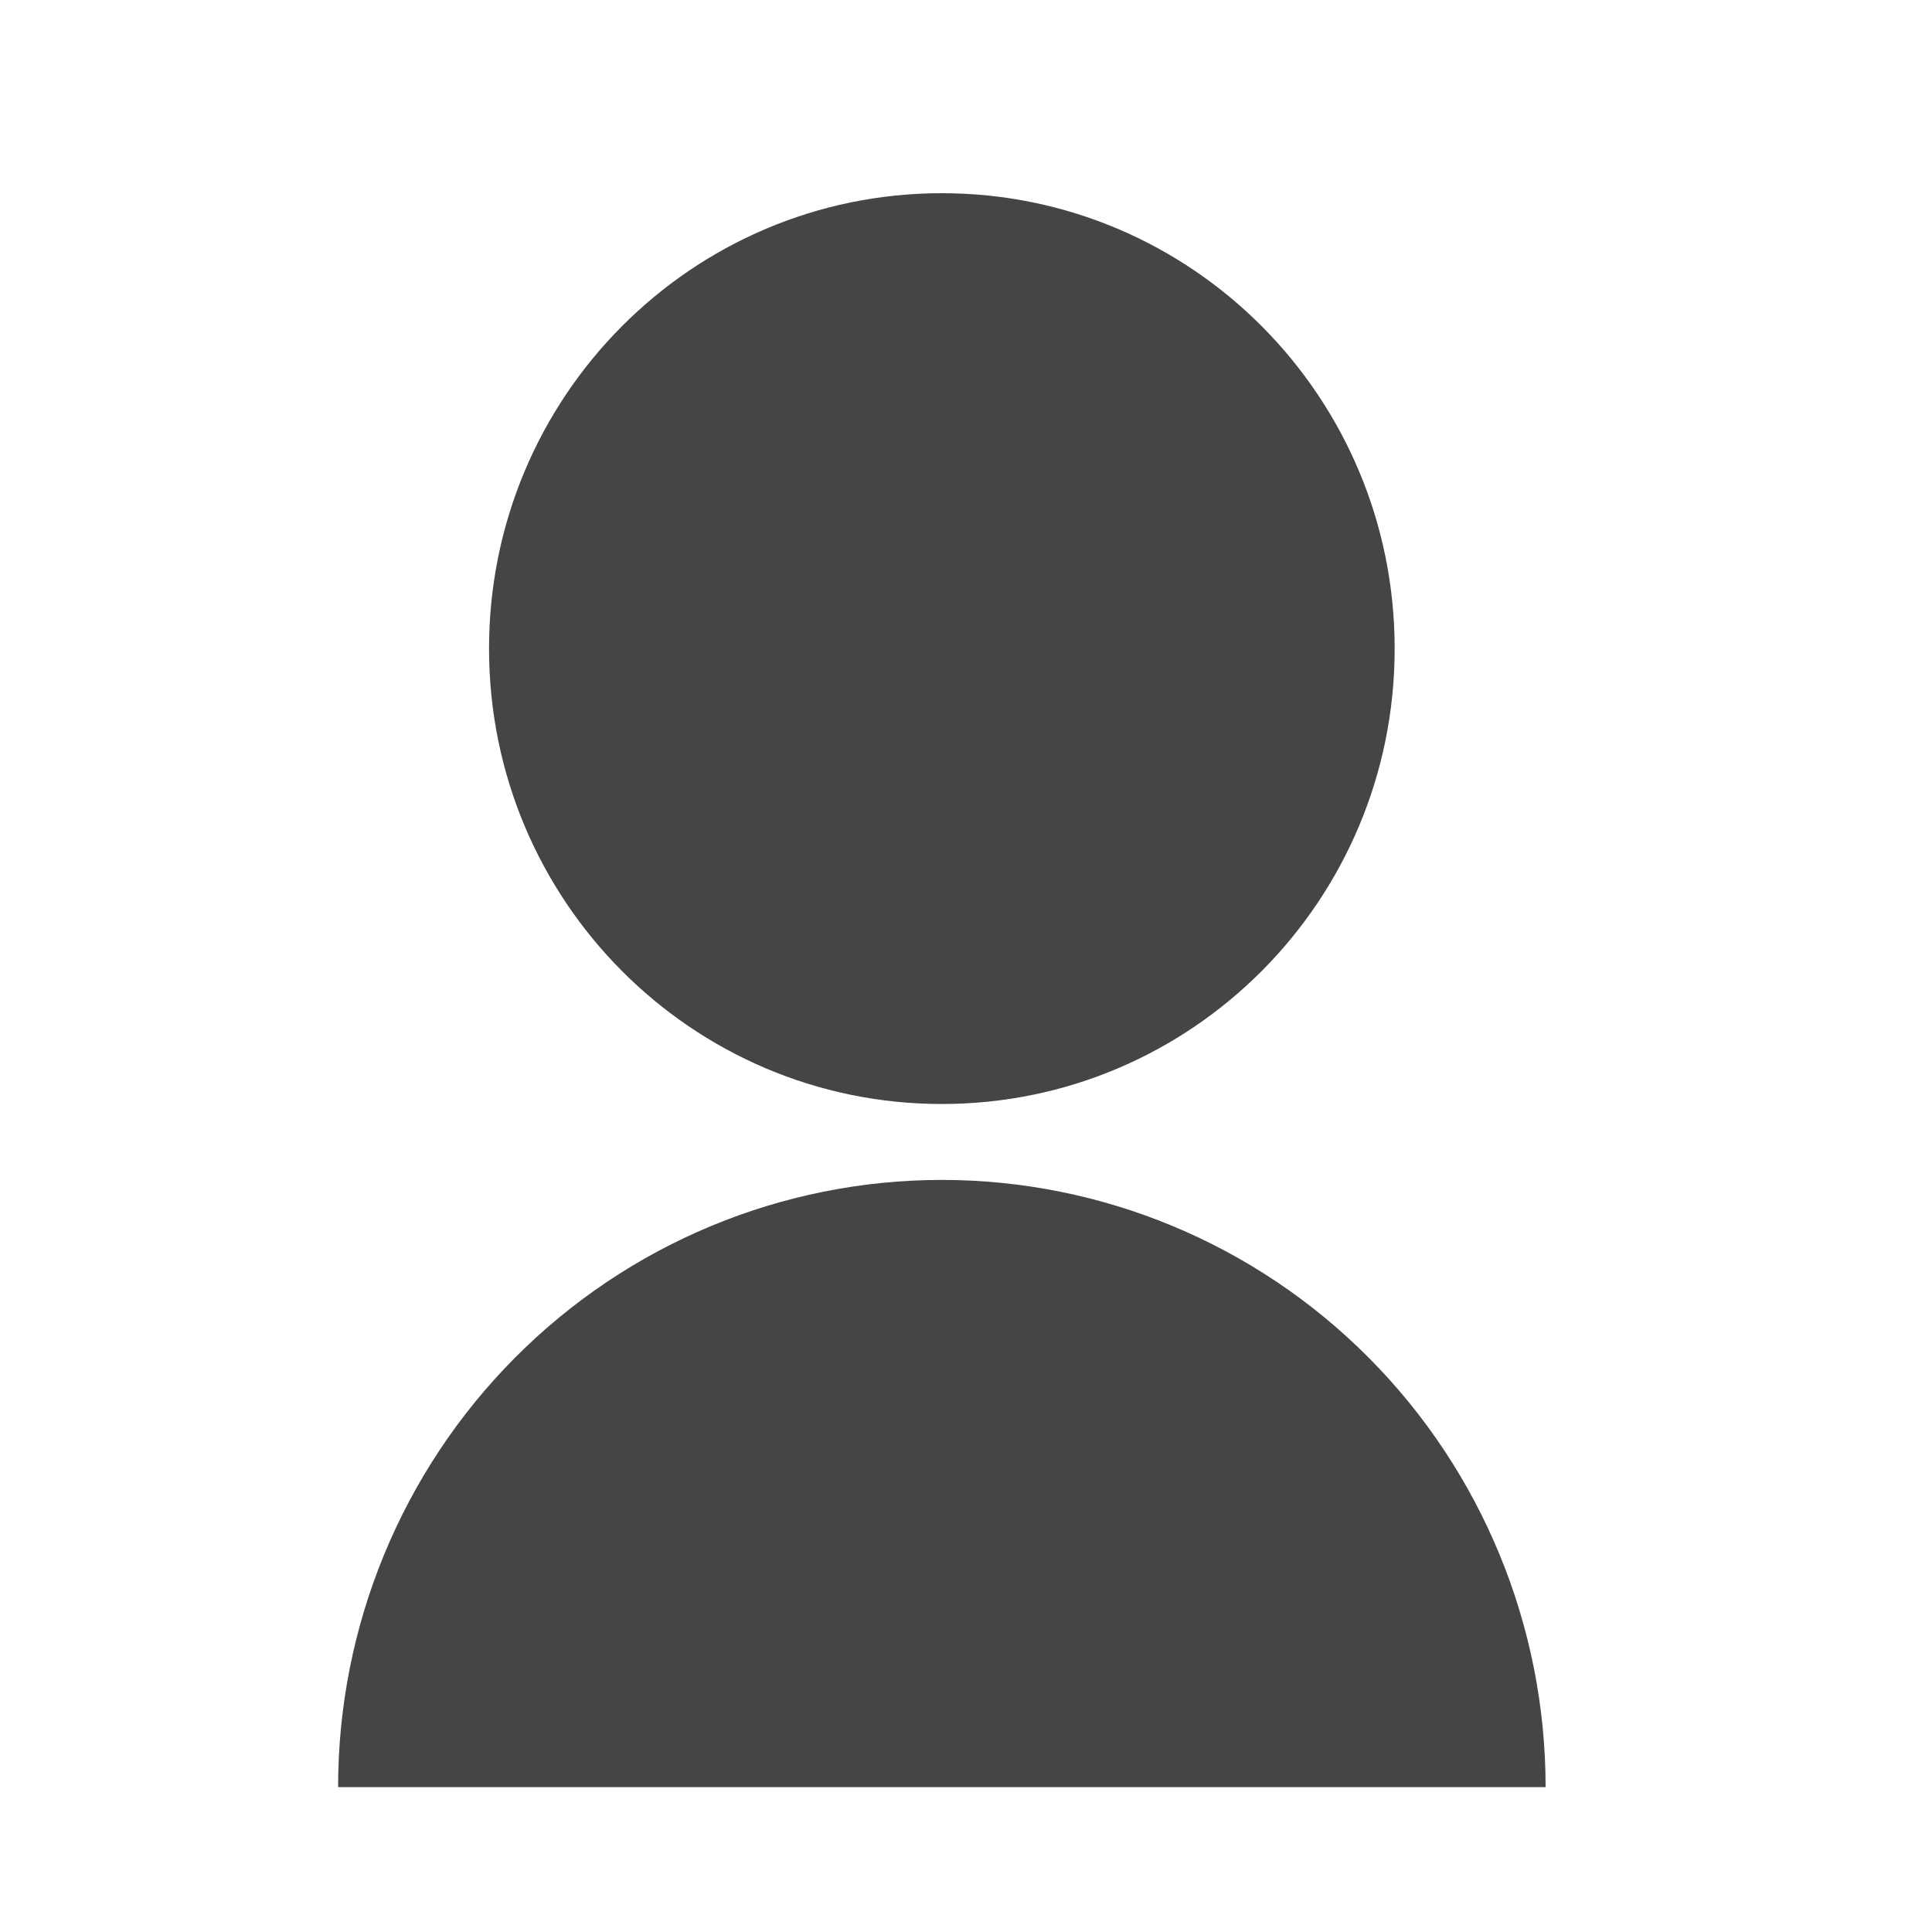 <svg width="40" height="40" viewBox="0 0 40 40" fill="none" xmlns="http://www.w3.org/2000/svg">
<path d="M7 37C7 33.666 8.317 30.468 10.661 28.111C13.005 25.753 16.185 24.429 19.5 24.429C22.815 24.429 25.995 25.753 28.339 28.111C30.683 30.468 32 33.666 32 37H7ZM19.5 22.857C14.32 22.857 10.125 18.638 10.125 13.429C10.125 8.219 14.32 4 19.5 4C24.68 4 28.875 8.219 28.875 13.429C28.875 18.638 24.68 22.857 19.5 22.857Z" fill="#454545"/>
</svg>
